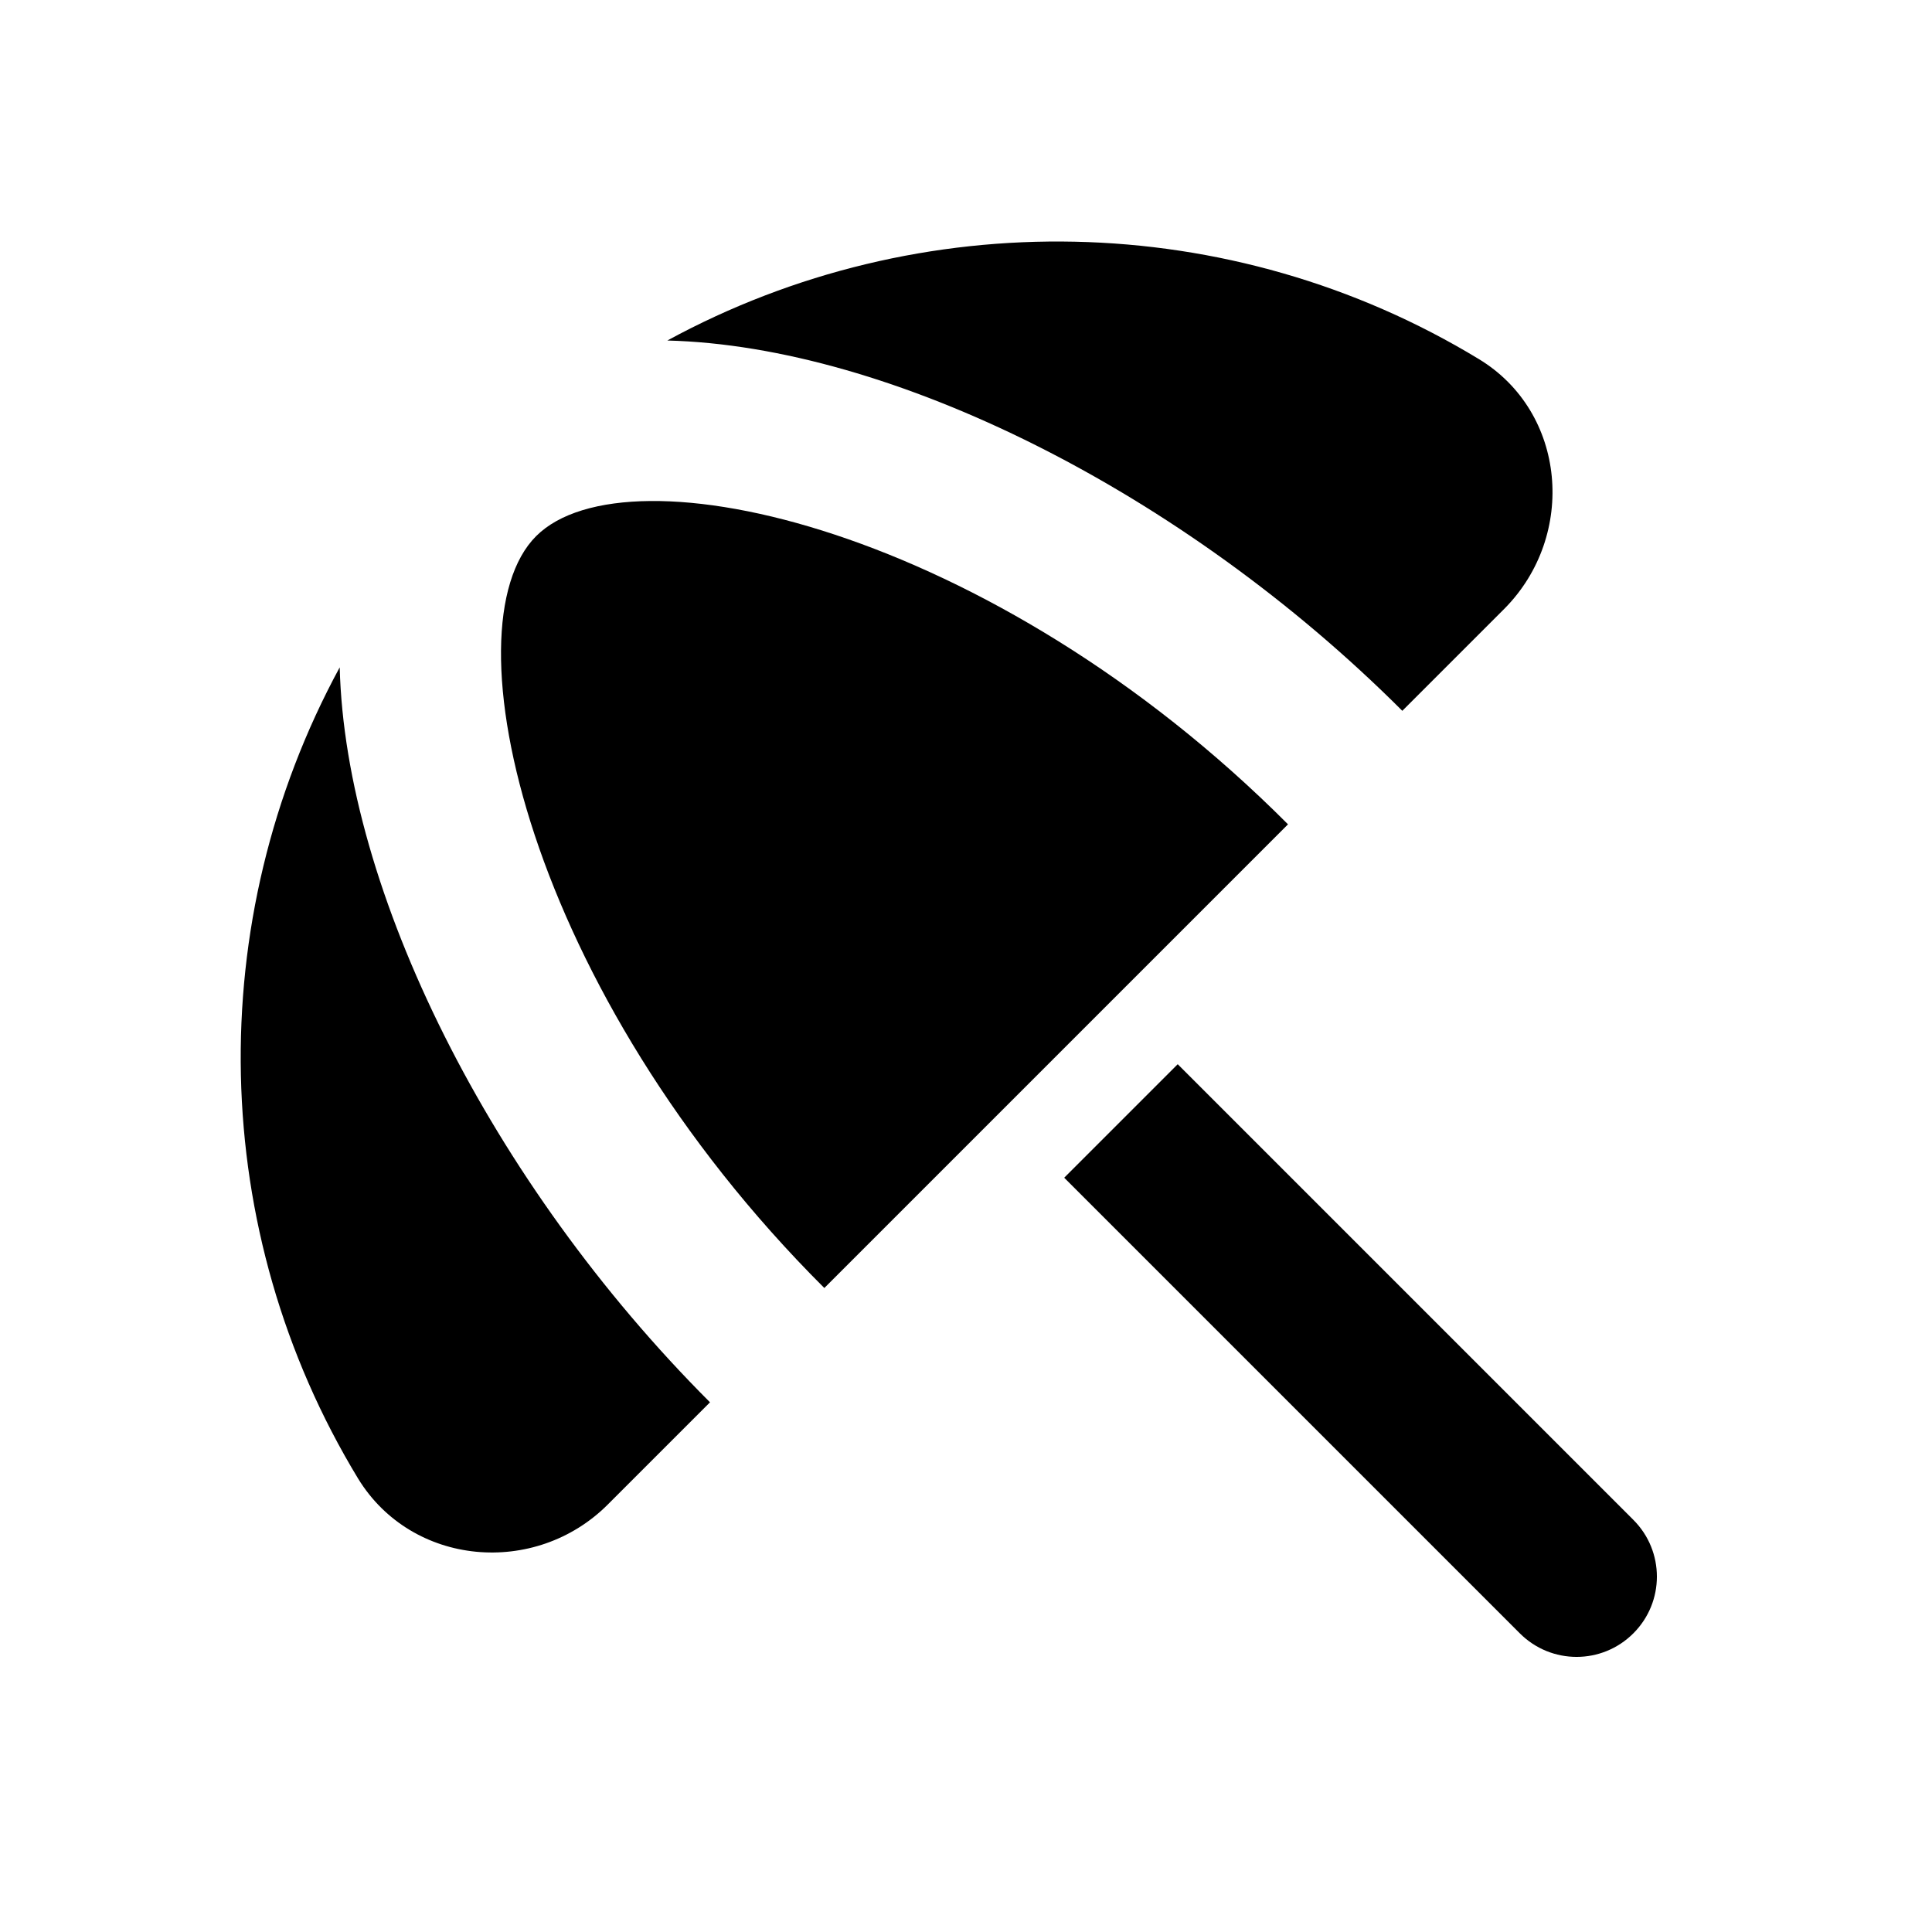 <svg xmlns="http://www.w3.org/2000/svg" enable-background="new 0 0 24 24" height="24" viewBox="0 0 24 24" width="24"><g><g><path d="M0,0h24v24H0V0z" fill="none"/></g></g><g><g><g><path d="M14.65,13.24l-0.02-0.02l-1.41,1.41l0.02,0.02l5.64,5.64c0.39,0.39,1.02,0.39,1.41,0l0,0c0.39-0.39,0.39-1.02,0-1.41 L14.65,13.24z"/></g><g><path d="M6.66,6.66C5.53,7.79,6.55,12.32,10.24,16L16,10.24C12.32,6.55,7.79,5.53,6.66,6.66z"/></g><g><path d="M7.55,18.69l1.27-1.27c-2.73-2.73-4.53-6.36-4.6-9.13c-1.71,3.15-1.64,7,0.23,10.08C5.12,19.46,6.65,19.59,7.55,18.69z"/></g><g><path d="M18.37,4.46c-3.08-1.87-6.94-1.94-10.08-0.23c2.77,0.07,6.4,1.87,9.13,4.6l1.27-1.27C19.59,6.65,19.46,5.12,18.37,4.46z"/></g></g></g></svg>